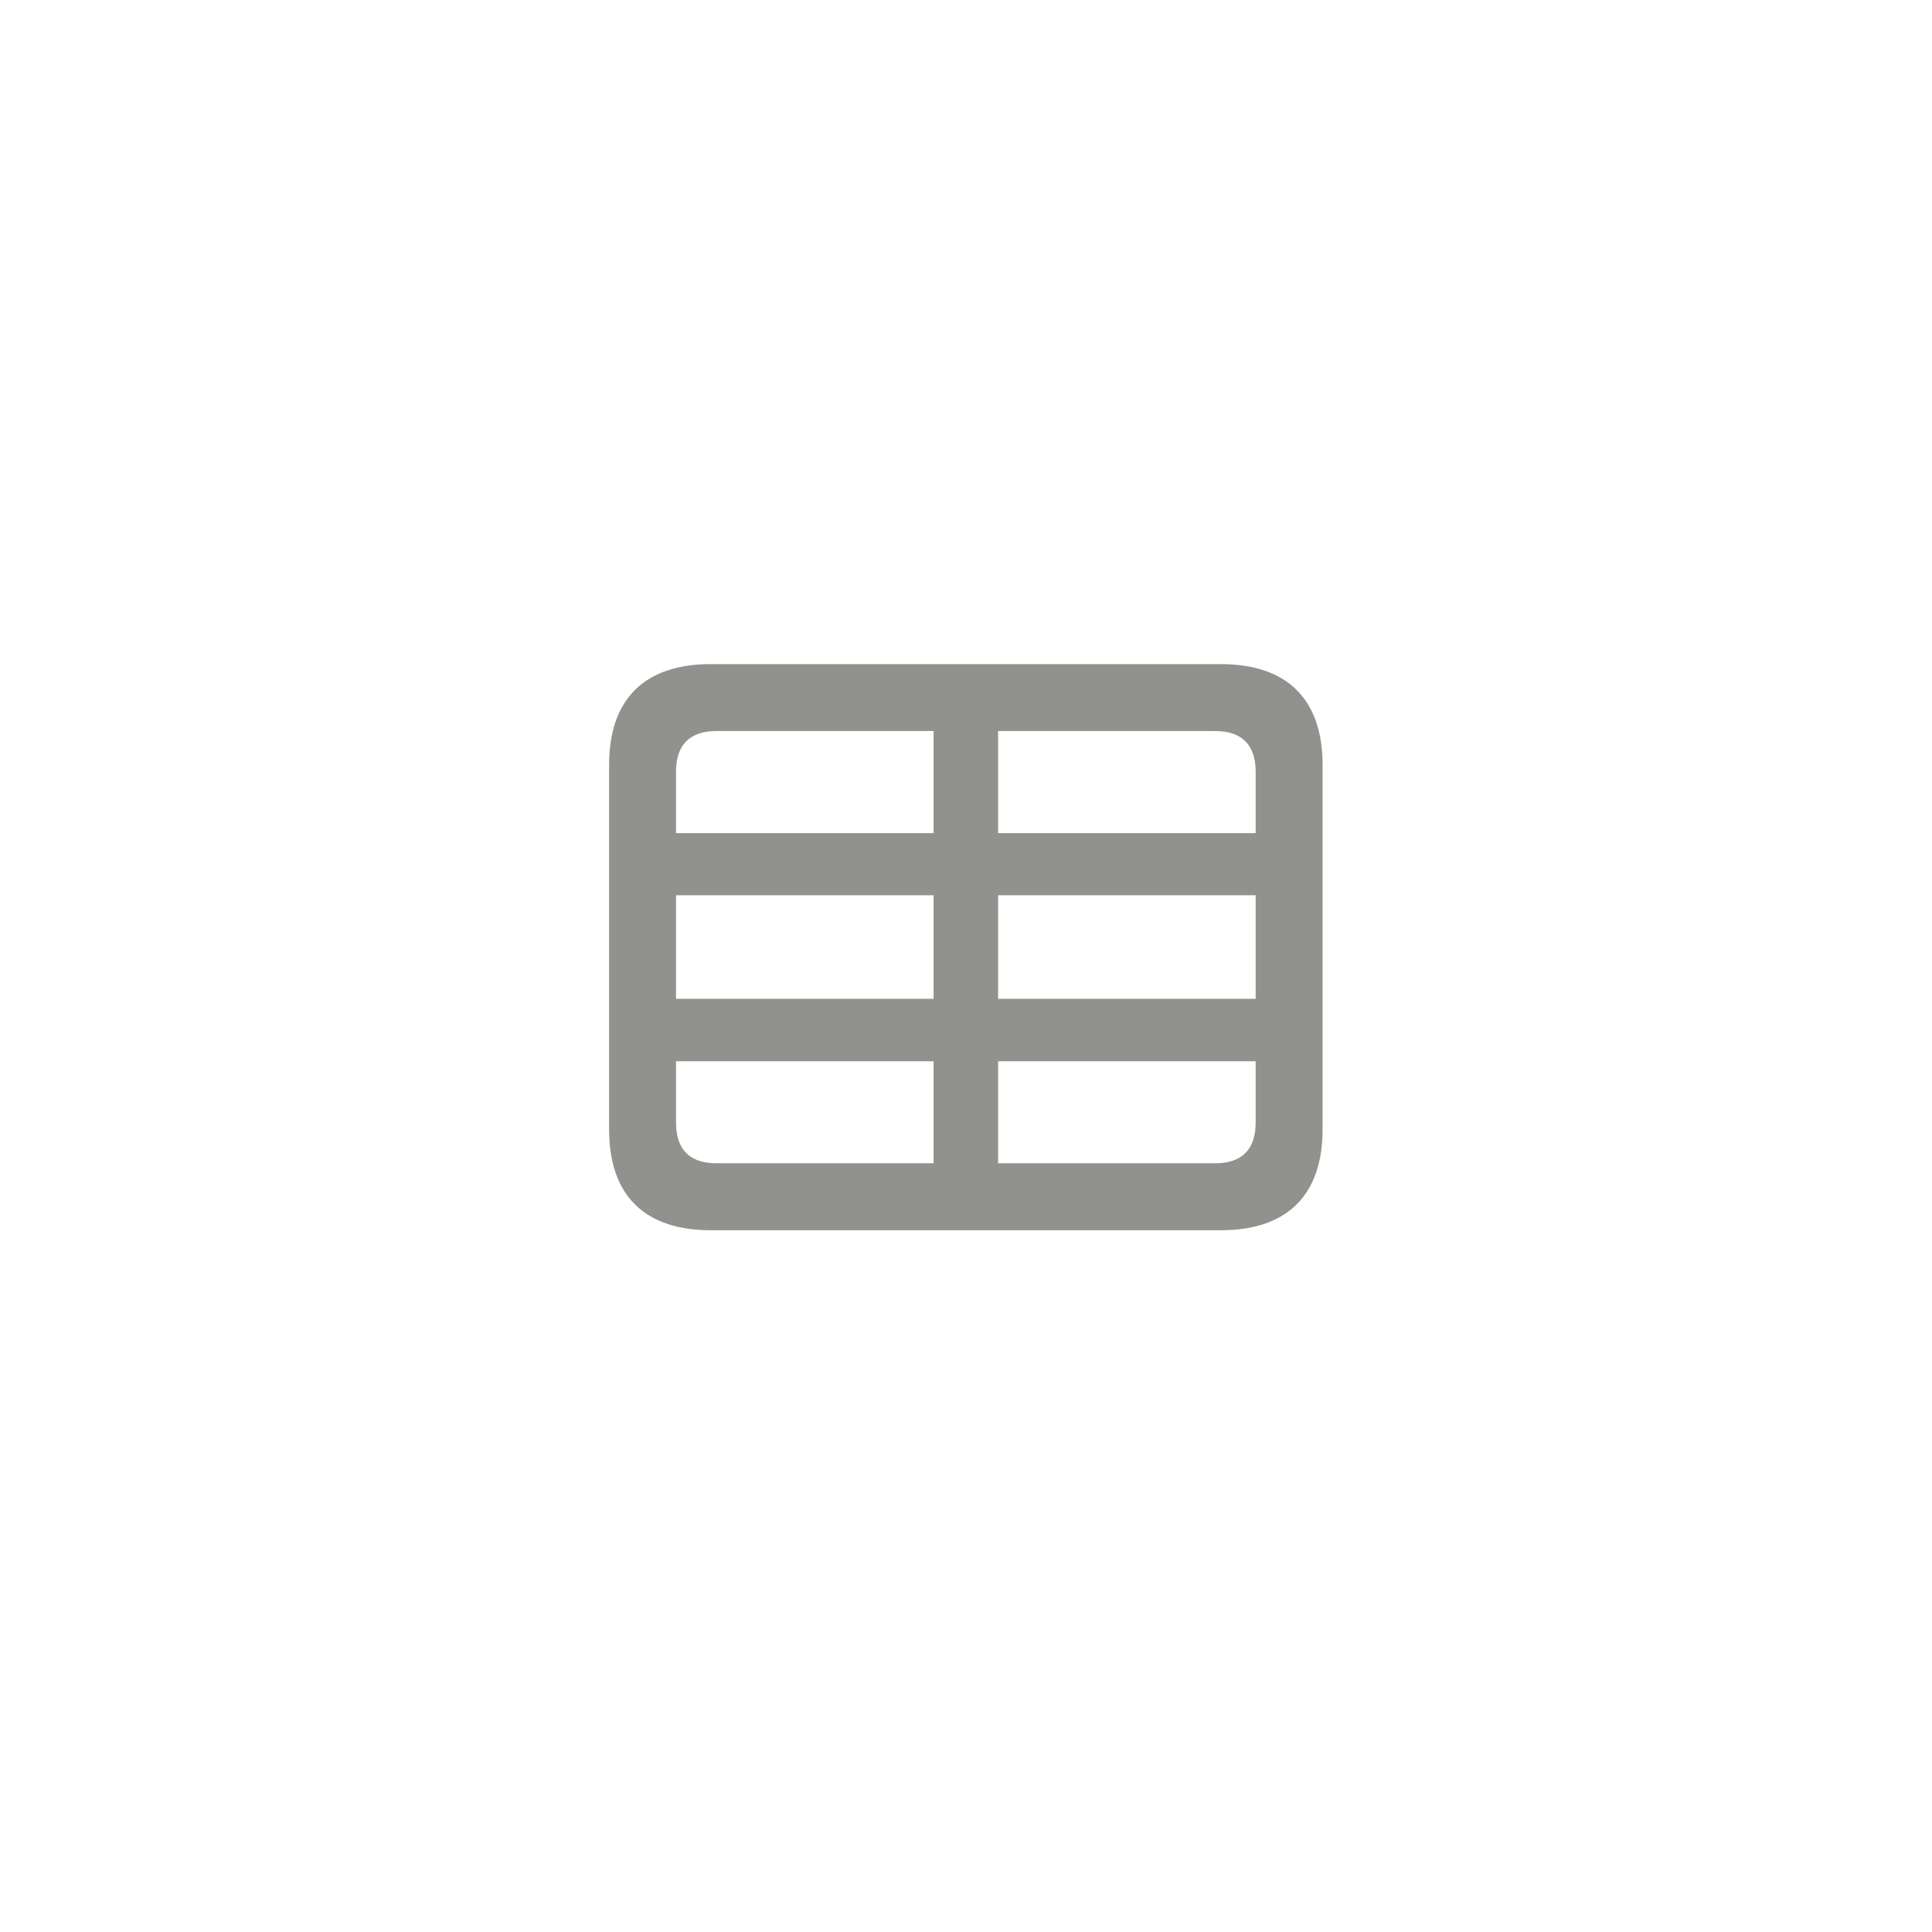<svg
	width="44"
	height="44"
	viewBox="0 0 44 44"
	fill="#91918E"
	xmlns="http://www.w3.org/2000/svg"
>
<path
		d="M16.189 28.018C14.679 28.018 13.872 27.225 13.872 25.721V17.422C13.872 15.918 14.679 15.125 16.189 15.125H27.804C29.314 15.125 30.121 15.925 30.121 17.422V25.721C30.121 27.218 29.314 28.018 27.804 28.018H16.189ZM15.396 17.579V18.974H21.262V16.649H16.319C15.718 16.649 15.396 16.95 15.396 17.579ZM27.674 16.649H22.731V18.974H28.597V17.579C28.597 16.95 28.269 16.649 27.674 16.649ZM15.396 22.747H21.262V20.389H15.396V22.747ZM22.731 22.747H28.597V20.389H22.731V22.747ZM16.319 26.493H21.262V24.169H15.396V25.564C15.396 26.192 15.718 26.493 16.319 26.493ZM28.597 25.564V24.169H22.731V26.493H27.674C28.269 26.493 28.597 26.192 28.597 25.564Z"
	/>
</svg>
